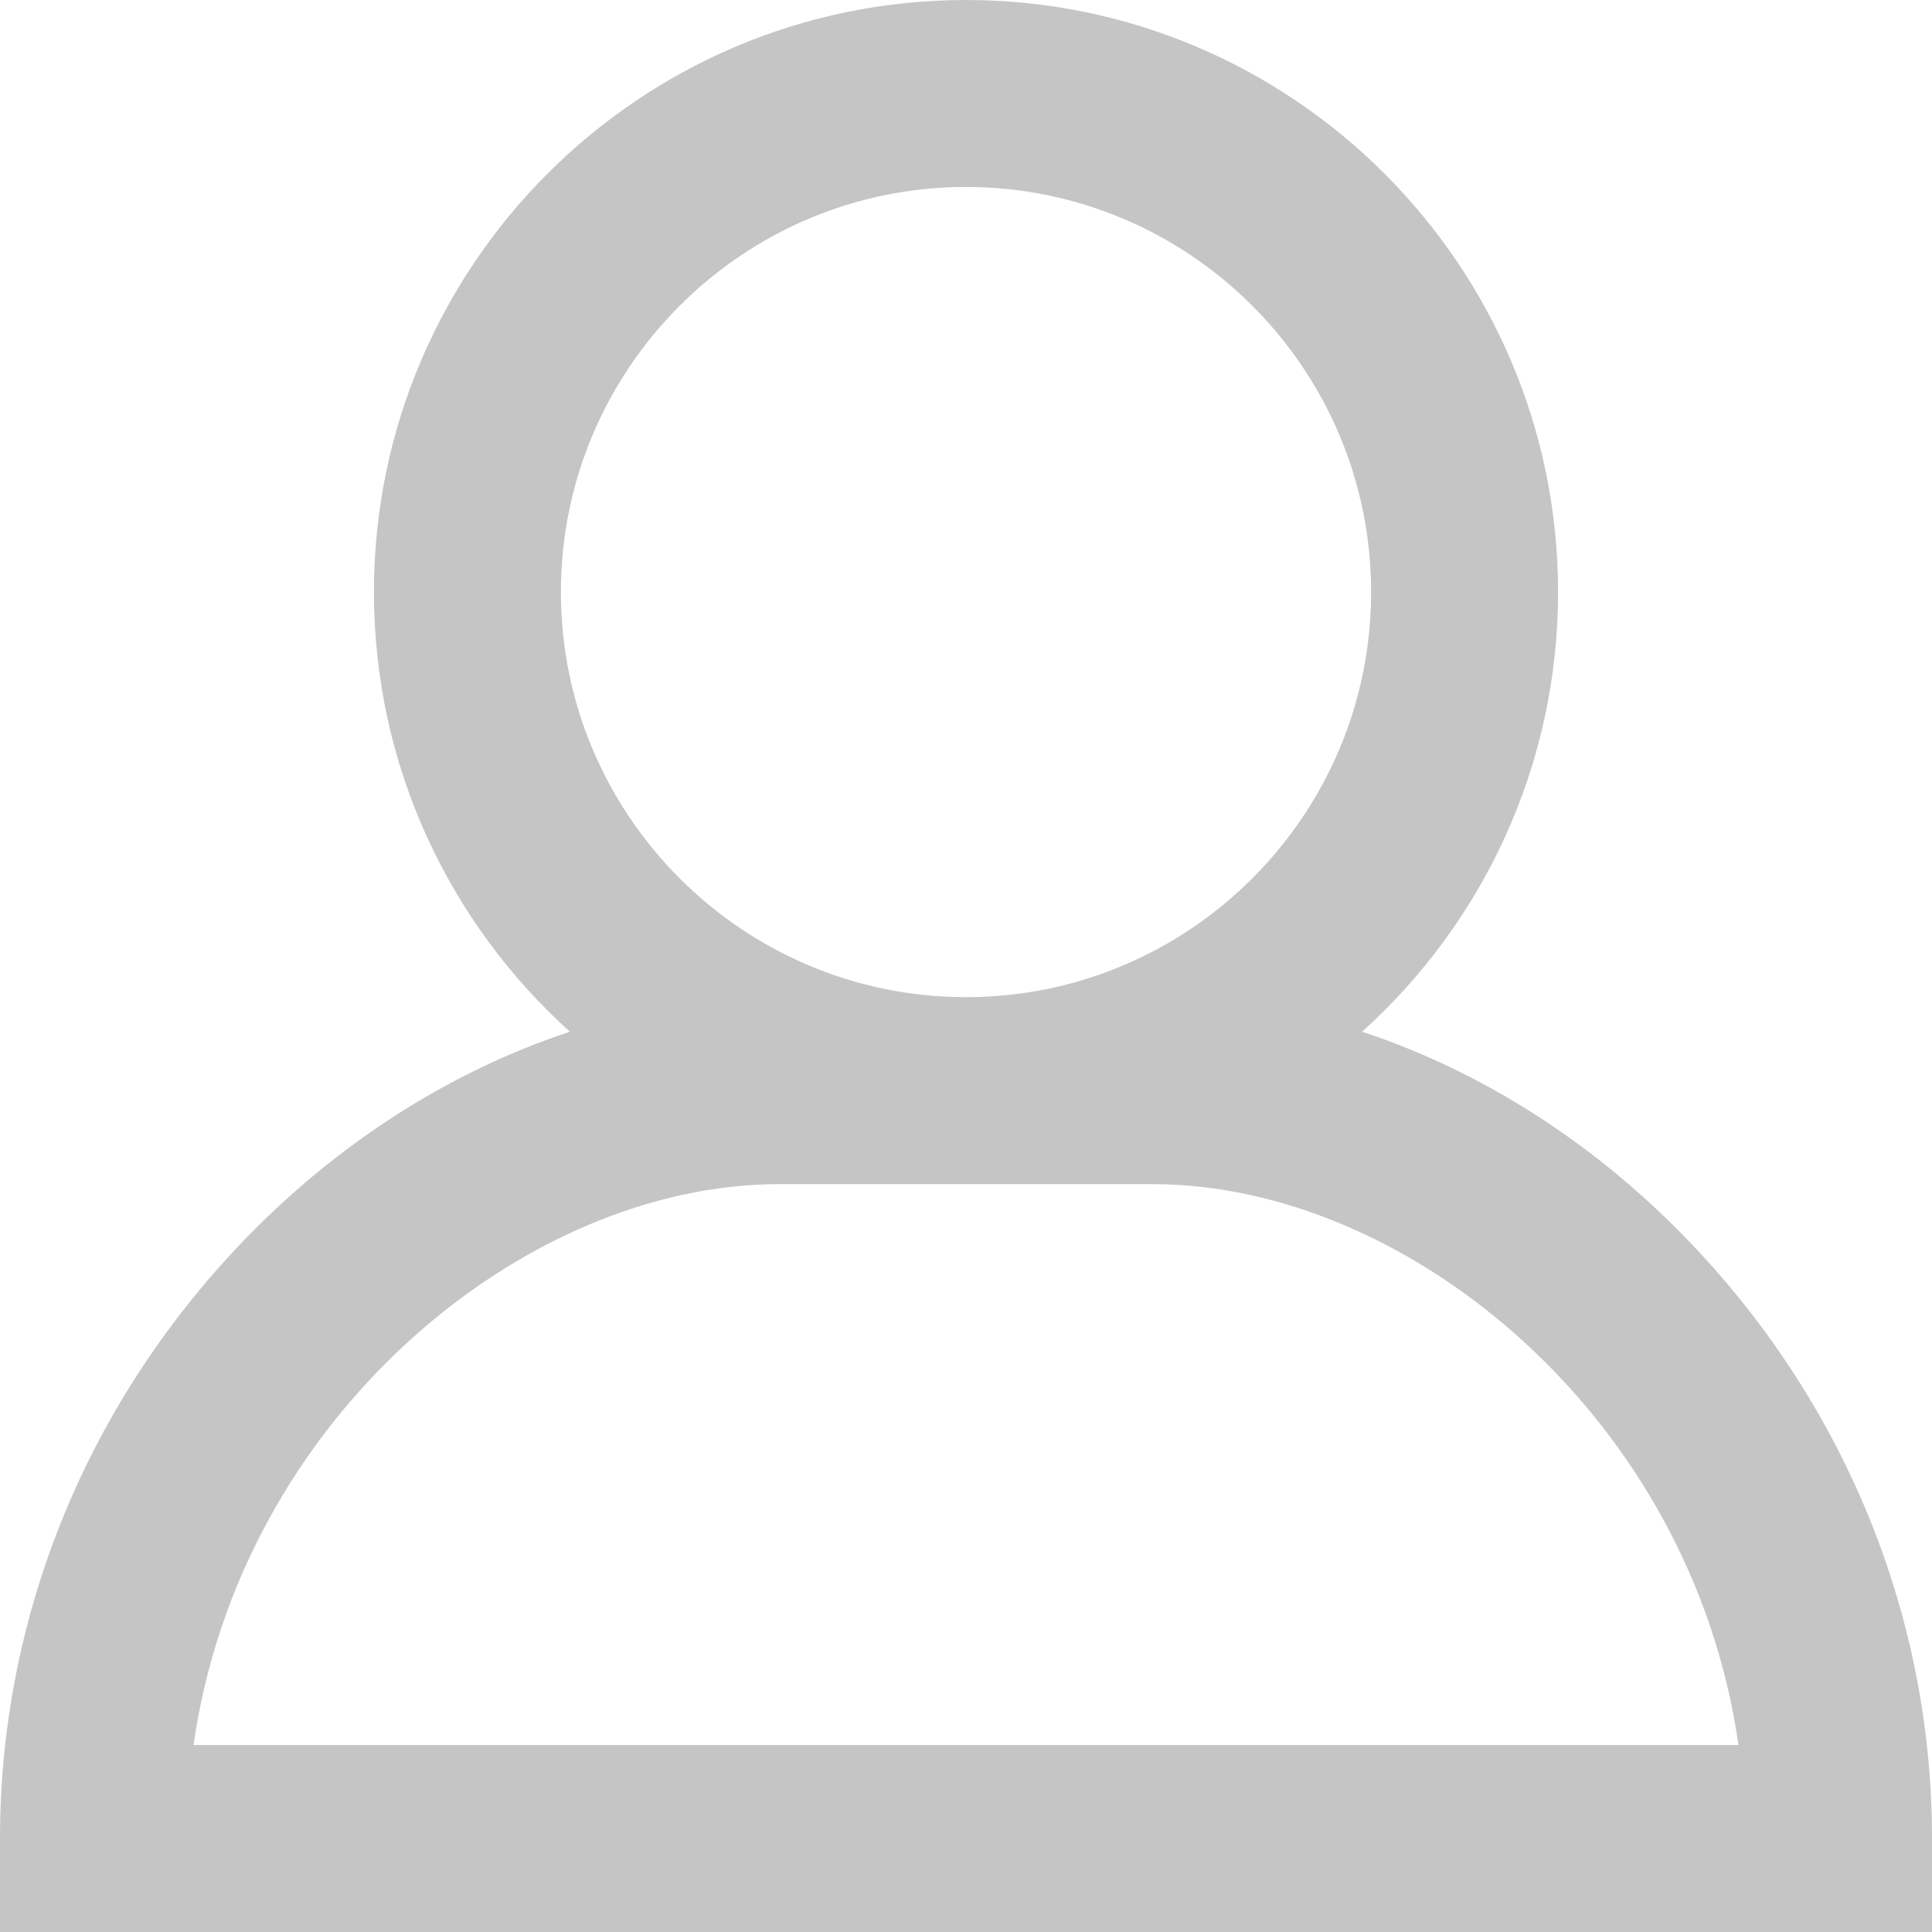 <?xml version="1.0" encoding="iso-8859-1"?>
<!-- Generator: Adobe Illustrator 19.0.0, SVG Export Plug-In . SVG Version: 6.00 Build 0)  -->
<svg version="1.1" id="Layer_1" xmlns="http://www.w3.org/2000/svg" xmlns:xlink="http://www.w3.org/1999/xlink" x="0px"
	 y="0px"
	 viewBox="0 0 512 512" style="enable-background:new 0 0 512 512;" xml:space="preserve">
<path fill="#c5c5c5" d="M448.596,329.999c-25.273-26.645-55.64-46.029-87.621-56.586c31.865-28.738,51.928-70.322,51.928-116.51
			C412.903,70.387,342.516,0,256,0S99.097,70.387,99.097,156.903c0,46.187,20.064,87.772,51.928,116.511
			c-31.984,10.557-62.348,29.94-87.621,56.586C22.518,373.106,0,428.944,0,487.226V512h512v-24.774
			C512,428.944,489.482,373.106,448.596,329.999z M148.645,156.903c0-59.195,48.159-107.355,107.355-107.355
			c59.195,0,107.355,48.159,107.355,107.355c0,59.195-48.159,107.355-107.355,107.355
			C196.805,264.258,148.645,216.099,148.645,156.903z M51.292,462.452c12.298-86.569,87.398-148.645,155.159-148.645h99.097
			c67.759,0,142.861,62.076,155.159,148.645H51.292z"/>
</svg>
